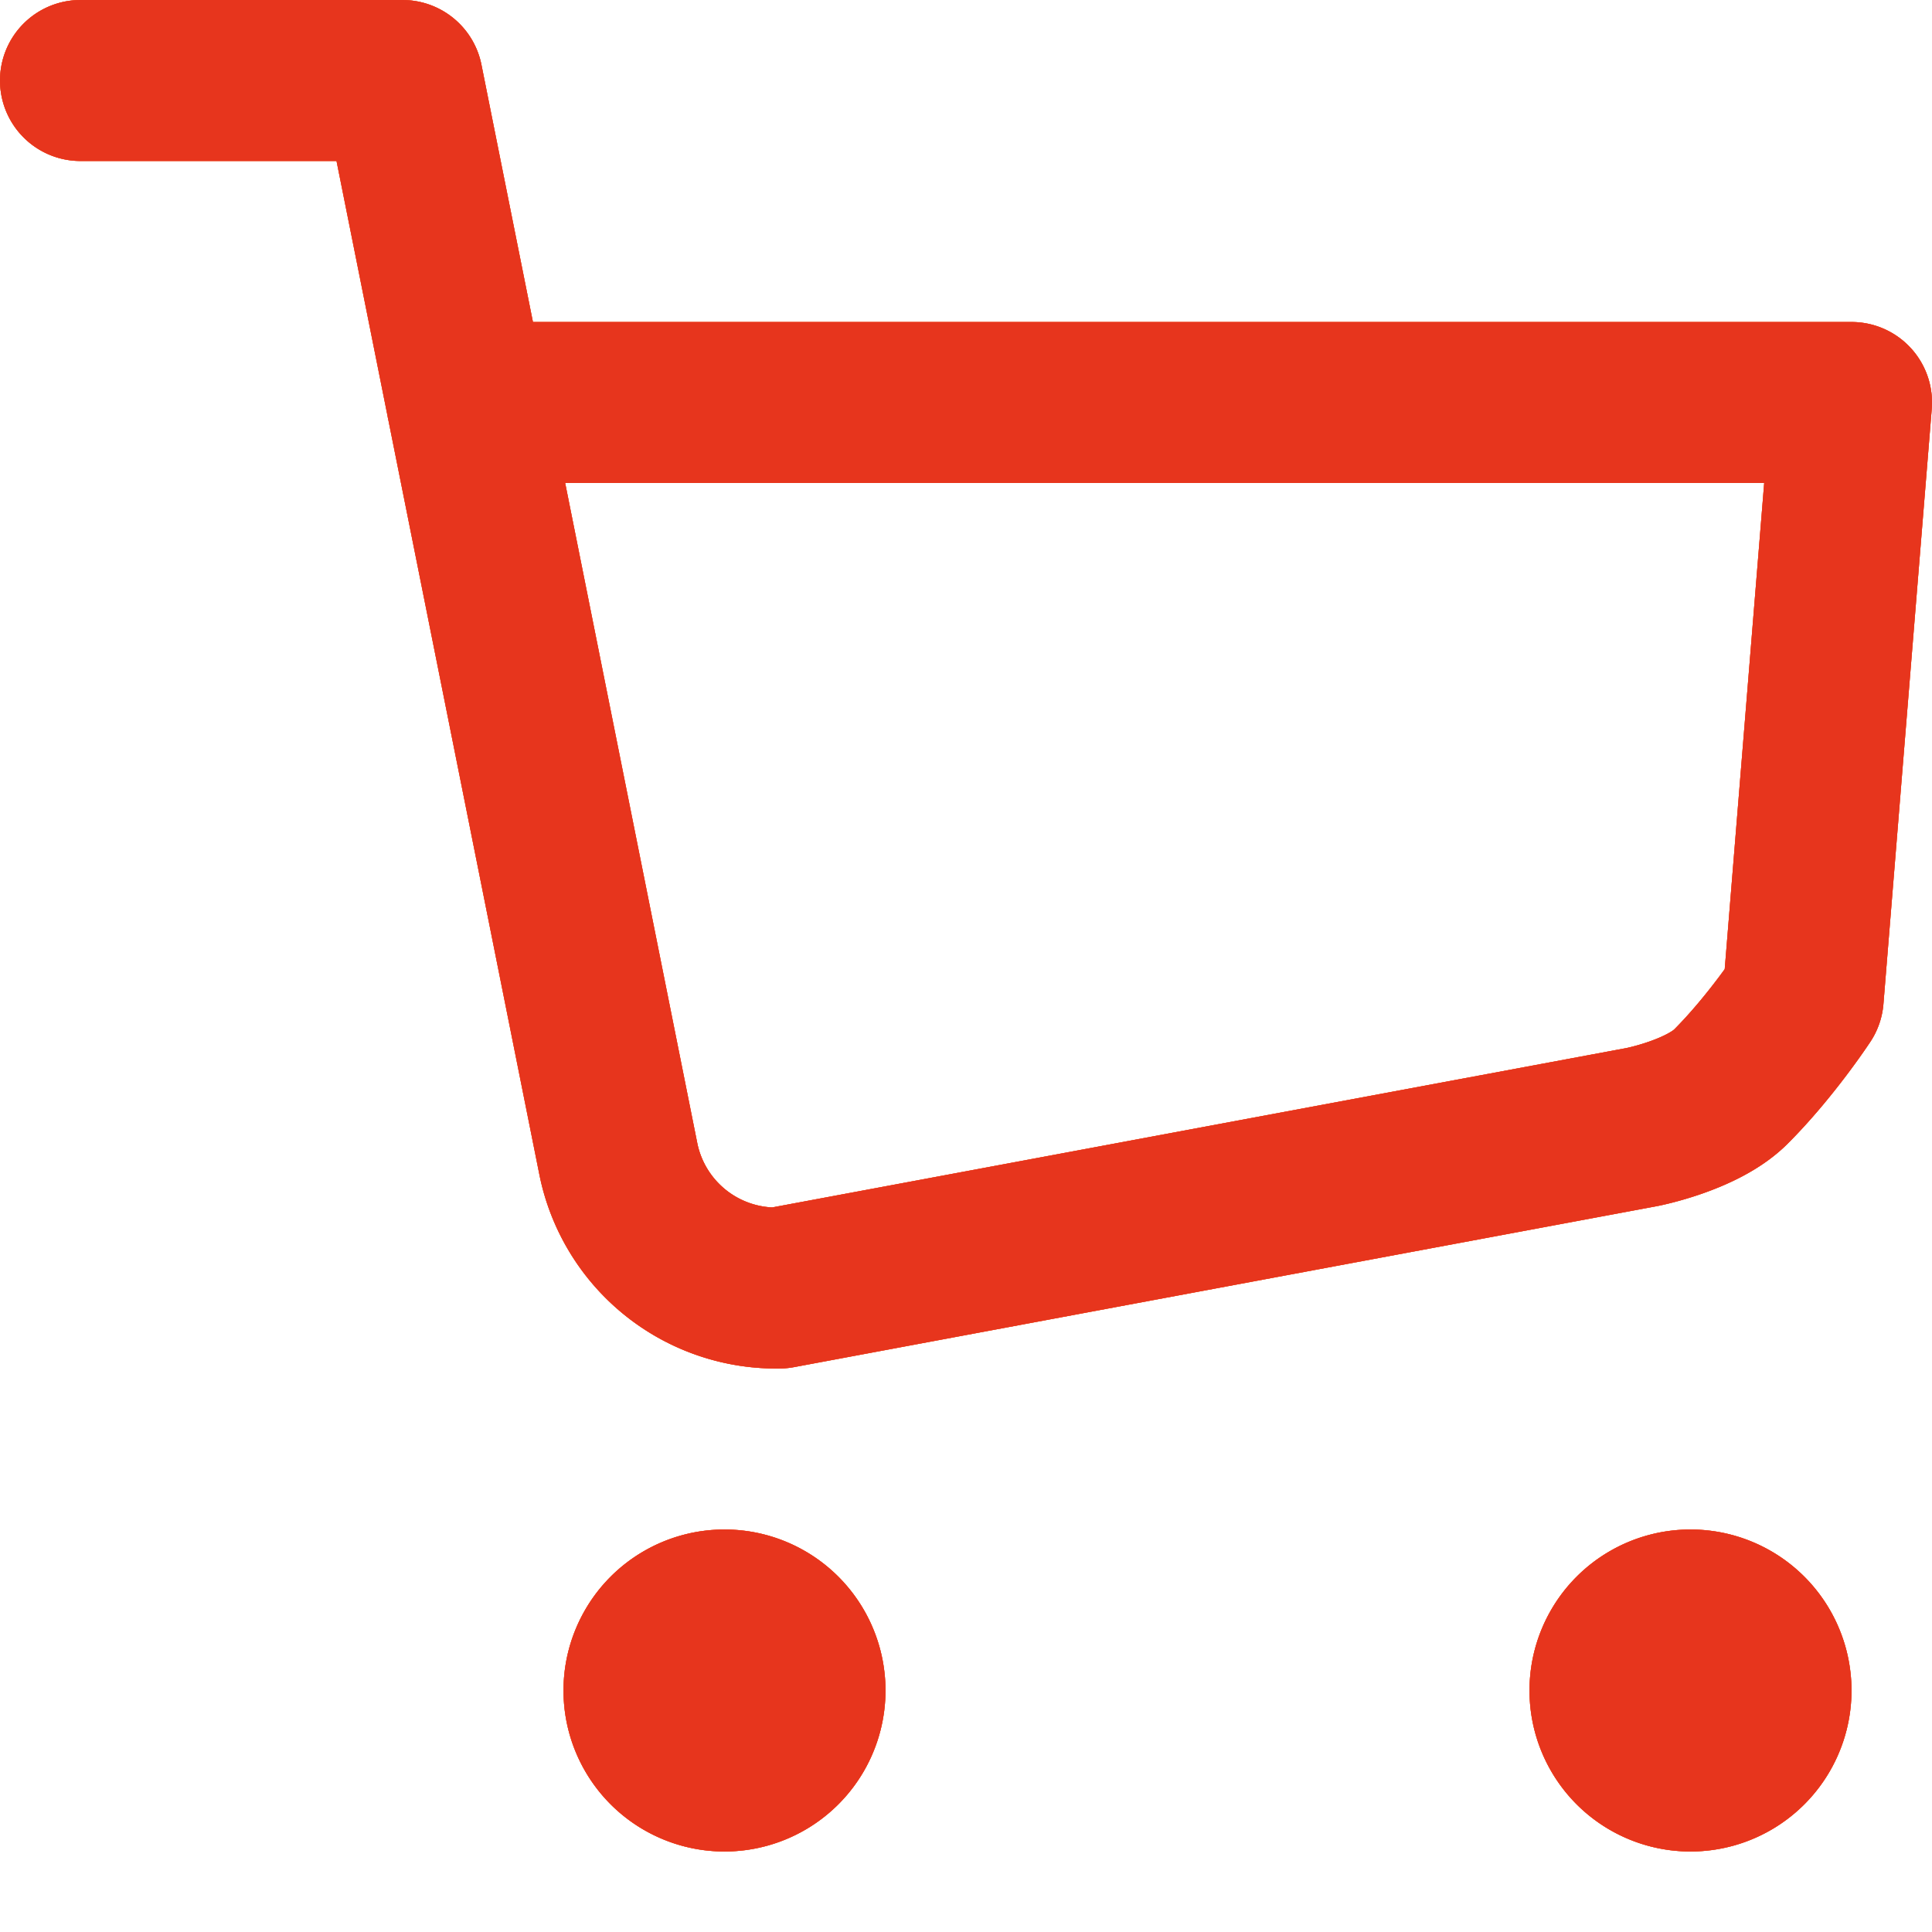 <svg width="24" height="24" fill="none" xmlns="http://www.w3.org/2000/svg"><path d="M9 22a1 1 0 100-2 1 1 0 000 2z" stroke="#E94F1D" stroke-width="2" stroke-linecap="round" stroke-linejoin="round"/><path d="M9 22a1 1 0 100-2 1 1 0 000 2z" stroke="#FC5824" stroke-width="2" stroke-linecap="round" stroke-linejoin="round"/><path d="M9 22a1 1 0 100-2 1 1 0 000 2z" stroke="#E7351D" stroke-width="2" stroke-linecap="round" stroke-linejoin="round"/><path d="M21 22a1 1 0 100-2 1 1 0 000 2z" stroke="#E94F1D" stroke-width="2" stroke-linecap="round" stroke-linejoin="round"/><path d="M21 22a1 1 0 100-2 1 1 0 000 2z" stroke="#FC5824" stroke-width="2" stroke-linecap="round" stroke-linejoin="round"/><path d="M21 22a1 1 0 100-2 1 1 0 000 2z" stroke="#E7351D" stroke-width="2" stroke-linecap="round" stroke-linejoin="round"/><path d="M1 1h4l2.68 13.39a2 2 0 002 1.61l10.72-2s.745-.146 1.1-.5c.5-.5.9-1.11.9-1.11L23 5H5.8" stroke="#E94F1D" stroke-width="2" stroke-linecap="round" stroke-linejoin="round"/><path d="M1 1h4l2.68 13.39a2 2 0 002 1.61l10.72-2s.745-.146 1.1-.5c.5-.5.9-1.11.9-1.11L23 5H5.8" stroke="#FC5824" stroke-width="2" stroke-linecap="round" stroke-linejoin="round"/><path d="M1 1h4l2.68 13.39a2 2 0 002 1.61l10.72-2s.745-.146 1.1-.5c.5-.5.9-1.11.9-1.11L23 5H5.8" stroke="#E7351D" stroke-width="2" stroke-linecap="round" stroke-linejoin="round"/></svg>